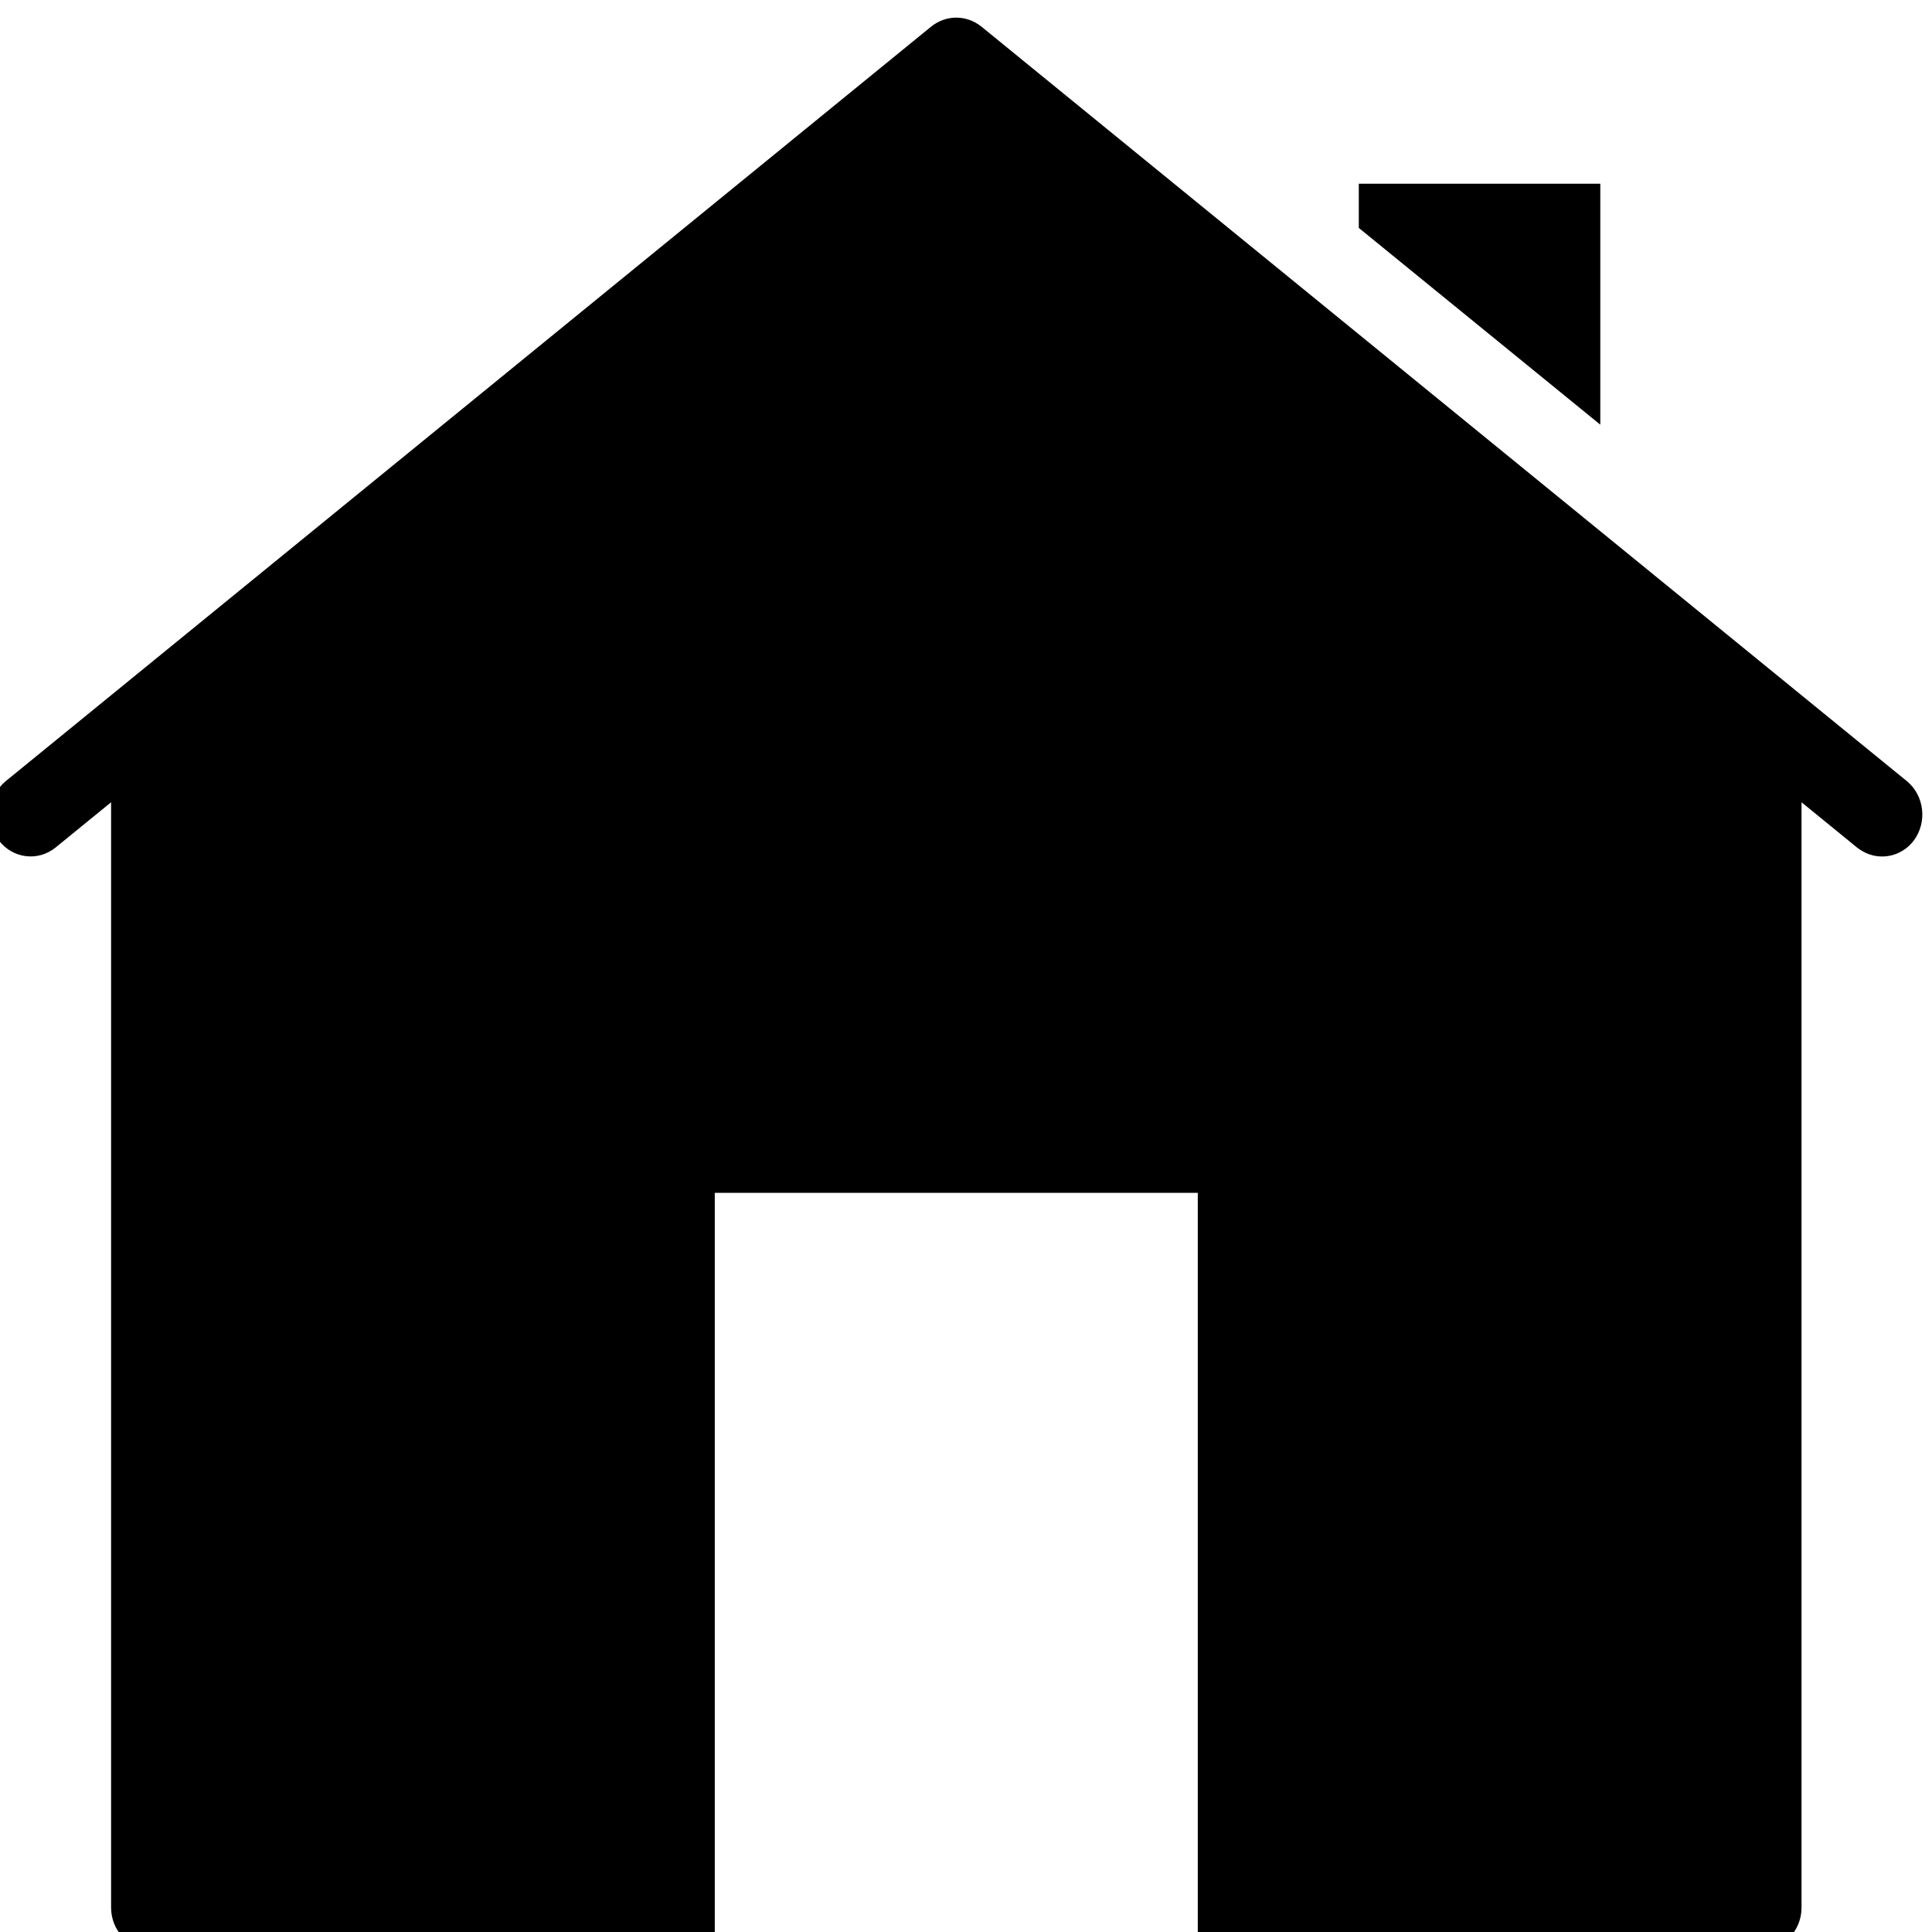 <?xml version="1.0" encoding="UTF-8" standalone="no"?>
<svg
   viewBox="0 0 32 32"
   width="32"
   height="32"
   version="1.1"
   id="svg11"
   sodipodi:docname="home32.svg"
   inkscape:version="1.2.1 (9c6d41e4, 2022-07-14)"
   xmlns:inkscape="http://www.inkscape.org/namespaces/inkscape"
   xmlns:sodipodi="http://sodipodi.sourceforge.net/DTD/sodipodi-0.dtd"
   xmlns="http://www.w3.org/2000/svg"
   xmlns:svg="http://www.w3.org/2000/svg">
  <defs
     id="defs15" />
  <sodipodi:namedview
     id="namedview13"
     pagecolor="#ffffff"
     bordercolor="#000000"
     borderopacity="0.25"
     inkscape:showpageshadow="2"
     inkscape:pageopacity="0.0"
     inkscape:pagecheckerboard="0"
     inkscape:deskcolor="#d1d1d1"
     showgrid="false"
     inkscape:lockguides="false"
     inkscape:zoom="4.72"
     inkscape:cx="30.29661"
     inkscape:cy="28.919492"
     inkscape:window-width="1470"
     inkscape:window-height="819"
     inkscape:window-x="0"
     inkscape:window-y="37"
     inkscape:window-maximized="0"
     inkscape:current-layer="svg11" />
  <path
     d="m 15.839,0.292 c -0.145,0 -0.289,0.048 -0.413,0.146 L 0.094,12.939 c -0.287,0.237 -0.34,0.674 -0.113,0.981 0.227,0.299 0.645,0.355 0.939,0.118 L 1.84,13.288 v 18.308 c 0,0.383 0.3,0.696 0.667,0.696 H 11.839 V 19.757 h 8 v 12.536 h 9.333 c 0.367,0 0.667,-0.313 0.667,-0.696 V 13.288 l 0.921,0.751 c 0.127,0.098 0.266,0.147 0.413,0.147 0.2,0 0.393,-0.091 0.526,-0.265 0.227,-0.306 0.173,-0.744 -0.113,-0.981 L 16.252,0.438 c -0.123,-0.097 -0.268,-0.146 -0.413,-0.146 z M 22.506,3.043 v 0.732 l 4,3.259 V 3.043 Z"
     id="path9"
     style="stroke-width:0.681" />
</svg>
